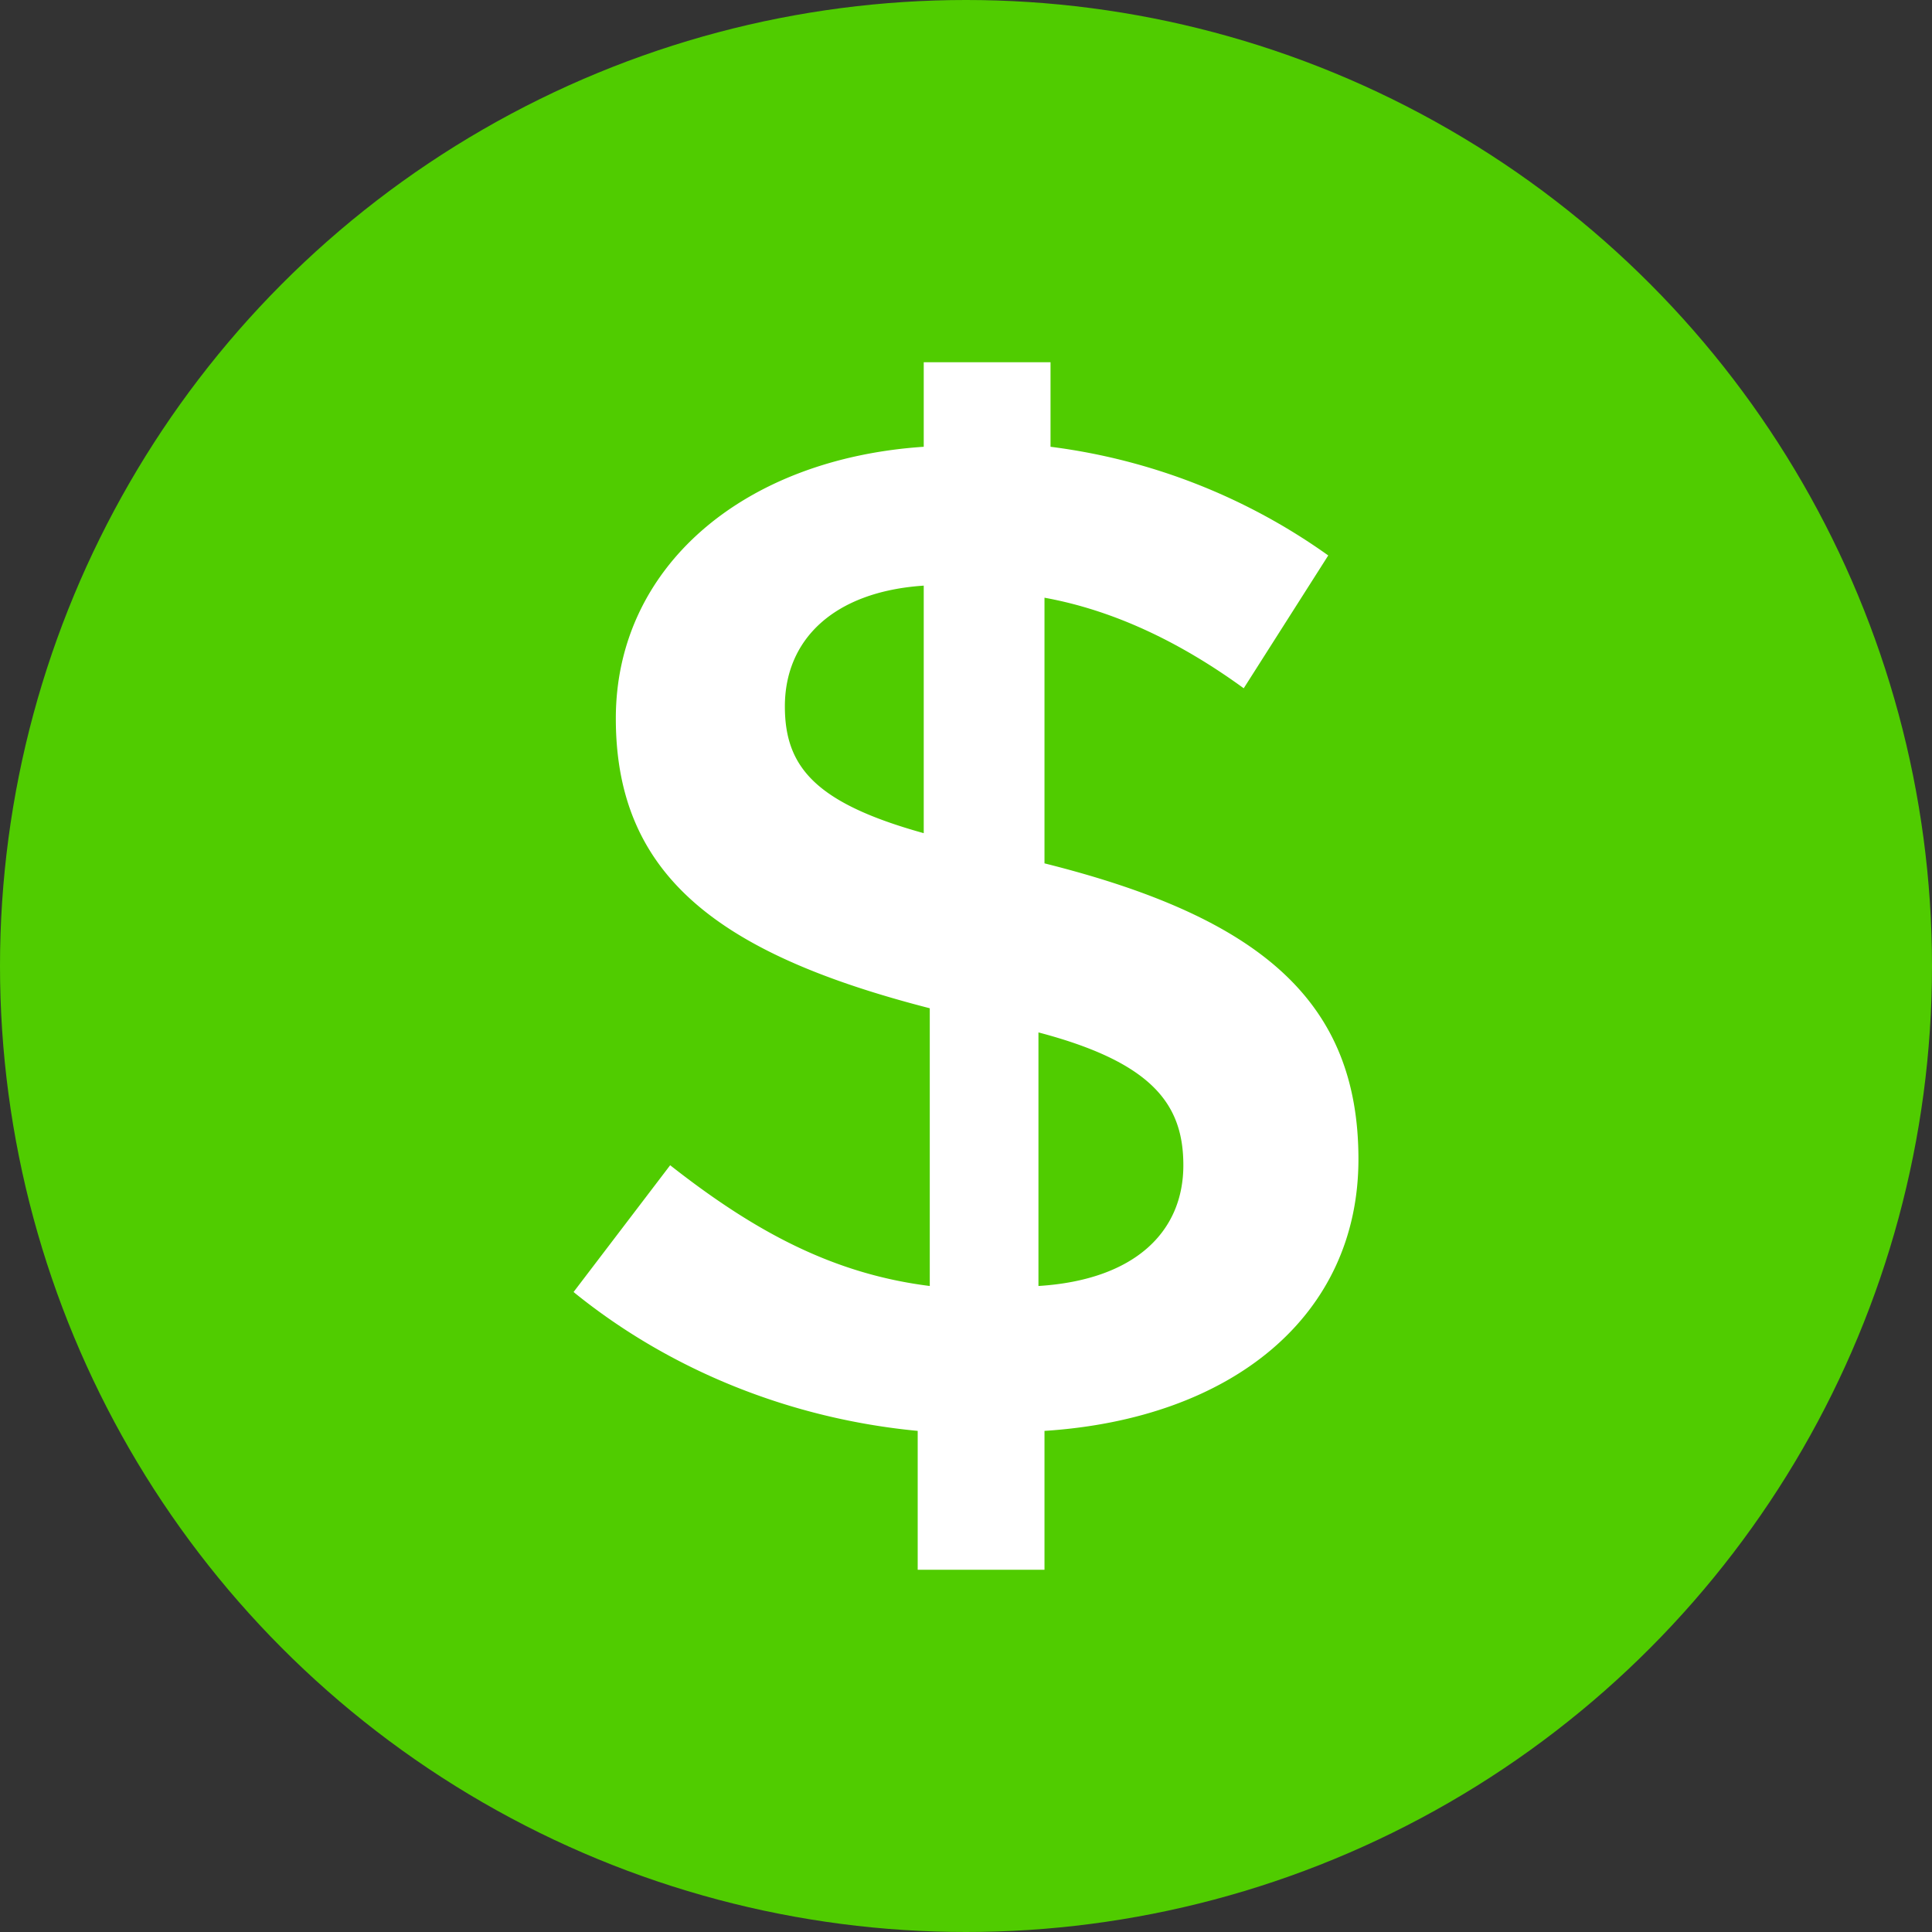 <svg xmlns="http://www.w3.org/2000/svg" width="2000" height="2000" viewBox="0 0 2000 2000"><rect x="0" y="0" width="2000" height="2000" fill="#333333" stroke="none"/><circle cx="1000" cy="1000" r="1000" fill="#50cc00"/><path d="M1406.25,1200c0,162.5-131.25,268.75-325,281.25V1625H950V1481.25c-131.25-12.5-256.25-62.5-356.25-143.75l100-131.25c87.5,68.75,168.75,112.5,268.75,125v-287.5c-218.75-56.25-325-137.5-325-300C637.5,587.5,768.75,475,956.25,462.5V375H1087.5v87.5A631,631,0,0,1,1375,575l-87.5,137.5q-103.12-75-206.25-93.75v275C1306.25,950,1406.25,1037.5,1406.25,1200Zm-450-337.5V606.25c-93.75,6.25-143.75,56.25-143.75,125C812.5,793.75,843.75,831.25,956.25,862.5ZM1225,1206.25c0-62.5-31.25-106.25-150-137.5v262.5C1175,1325,1225,1275,1225,1206.25Z" fill="#fff" fill-rule="evenodd"/></svg>